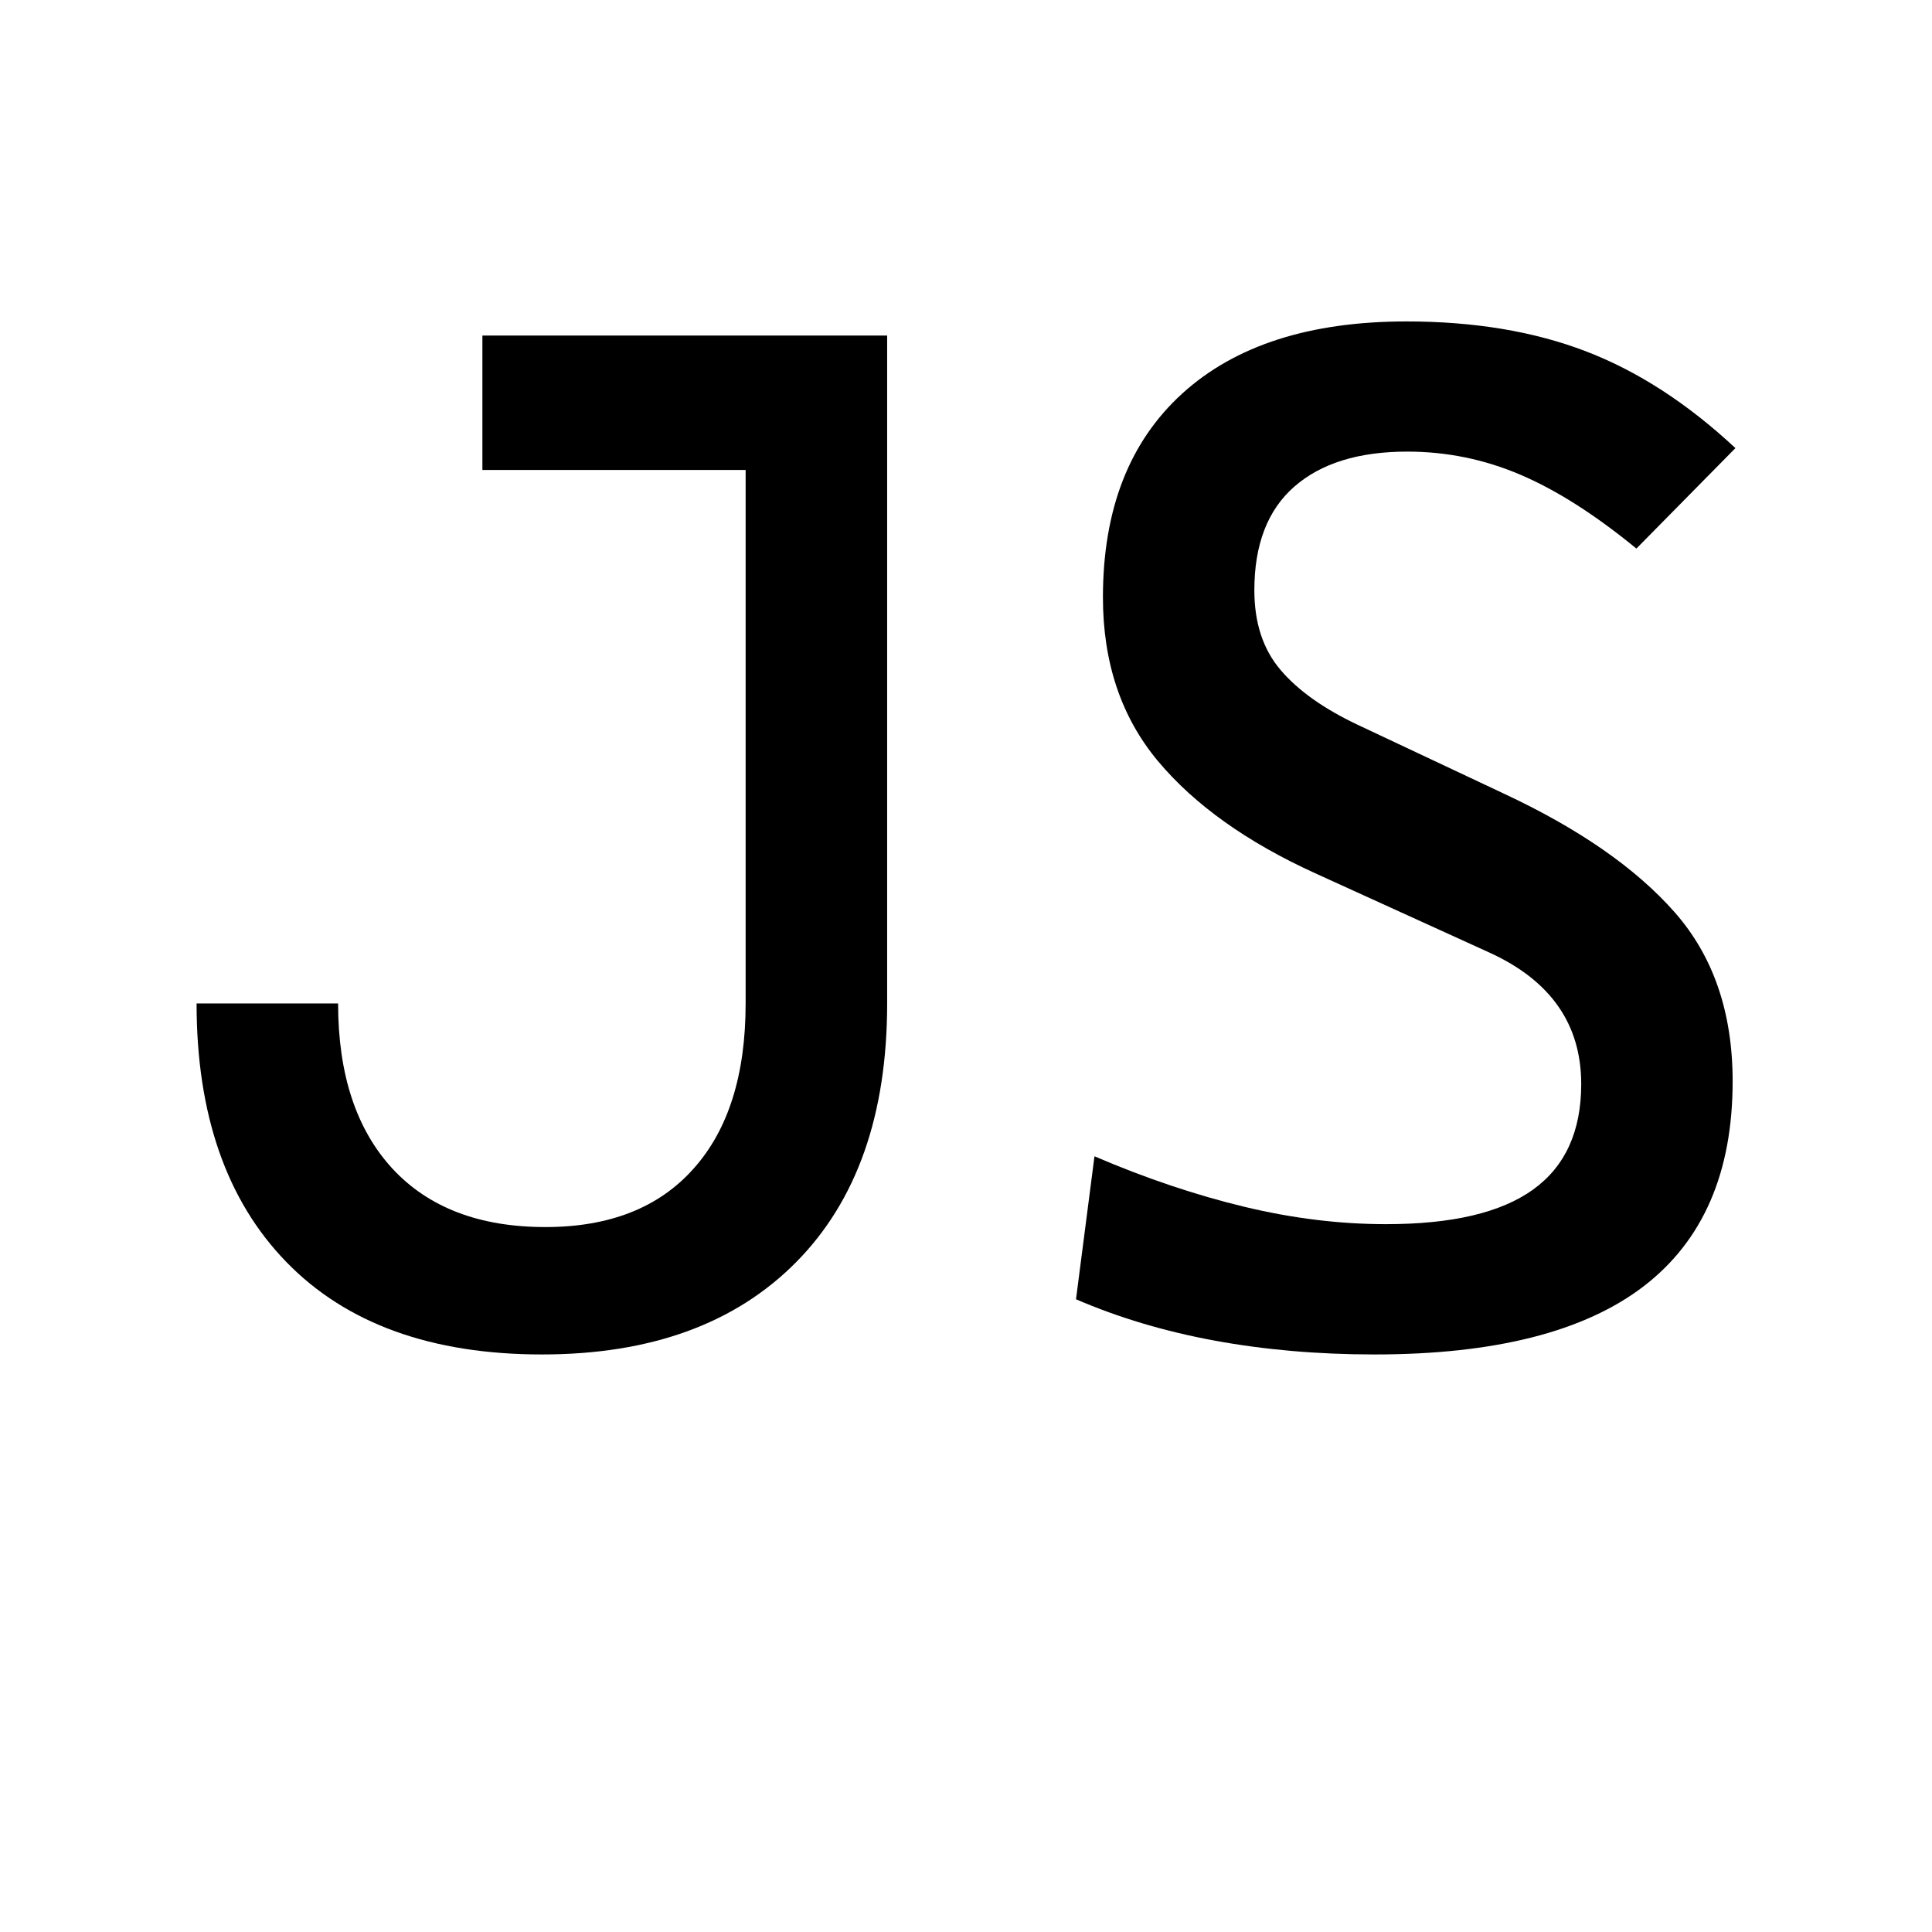 <svg width="16" height="16" viewBox="0 0 16 16" xmlns="http://www.w3.org/2000/svg" fill="currentColor" style="fill-rule:evenodd;clip-rule:evenodd;">
    <g transform="matrix(1,0,0,1,4.949,7.198)">
        <path d="M-0.461,4.019C-1.375,4.019 -2.081,3.764 -2.577,3.254C-3.073,2.744 -3.321,2.03 -3.321,1.112L-2.149,1.112C-2.149,1.698 -1.999,2.153 -1.701,2.478C-1.402,2.802 -0.979,2.964 -0.432,2.964C0.099,2.964 0.508,2.803 0.795,2.48C1.083,2.158 1.226,1.702 1.226,1.112L1.226,-4.419L2.398,-4.419L2.398,1.112C2.398,2.034 2.146,2.749 1.642,3.257C1.138,3.765 0.437,4.019 -0.461,4.019ZM-0.954,-3.306L-0.954,-4.419L1.777,-4.419L1.777,-3.306L-0.954,-3.306Z" style="fill-rule:nonzero;"/>
        <path d="M6.435,4.019C5.962,4.019 5.52,3.98 5.108,3.904C4.696,3.828 4.314,3.714 3.962,3.562L4.115,2.378C4.544,2.562 4.96,2.701 5.36,2.797C5.76,2.893 6.15,2.94 6.529,2.94C7.076,2.94 7.482,2.845 7.748,2.653C8.013,2.462 8.146,2.171 8.146,1.78C8.146,1.284 7.892,0.921 7.384,0.69L5.943,0.034C5.377,-0.224 4.942,-0.534 4.639,-0.897C4.336,-1.261 4.185,-1.712 4.185,-2.251C4.185,-2.978 4.404,-3.54 4.841,-3.938C5.279,-4.337 5.898,-4.536 6.699,-4.536C7.257,-4.536 7.752,-4.454 8.181,-4.29C8.611,-4.126 9.025,-3.858 9.423,-3.487L8.603,-2.655C8.259,-2.937 7.938,-3.141 7.639,-3.268C7.34,-3.395 7.029,-3.458 6.705,-3.458C6.302,-3.458 5.991,-3.361 5.77,-3.168C5.549,-2.975 5.439,-2.688 5.439,-2.31C5.439,-2.04 5.511,-1.82 5.656,-1.65C5.8,-1.48 6.013,-1.329 6.294,-1.196L7.513,-0.622C8.13,-0.333 8.599,-0.007 8.919,0.356C9.24,0.72 9.4,1.187 9.4,1.757C9.4,2.511 9.155,3.076 8.665,3.453C8.174,3.83 7.431,4.019 6.435,4.019Z" style="fill-rule:nonzero;"/>
    </g>
</svg>

